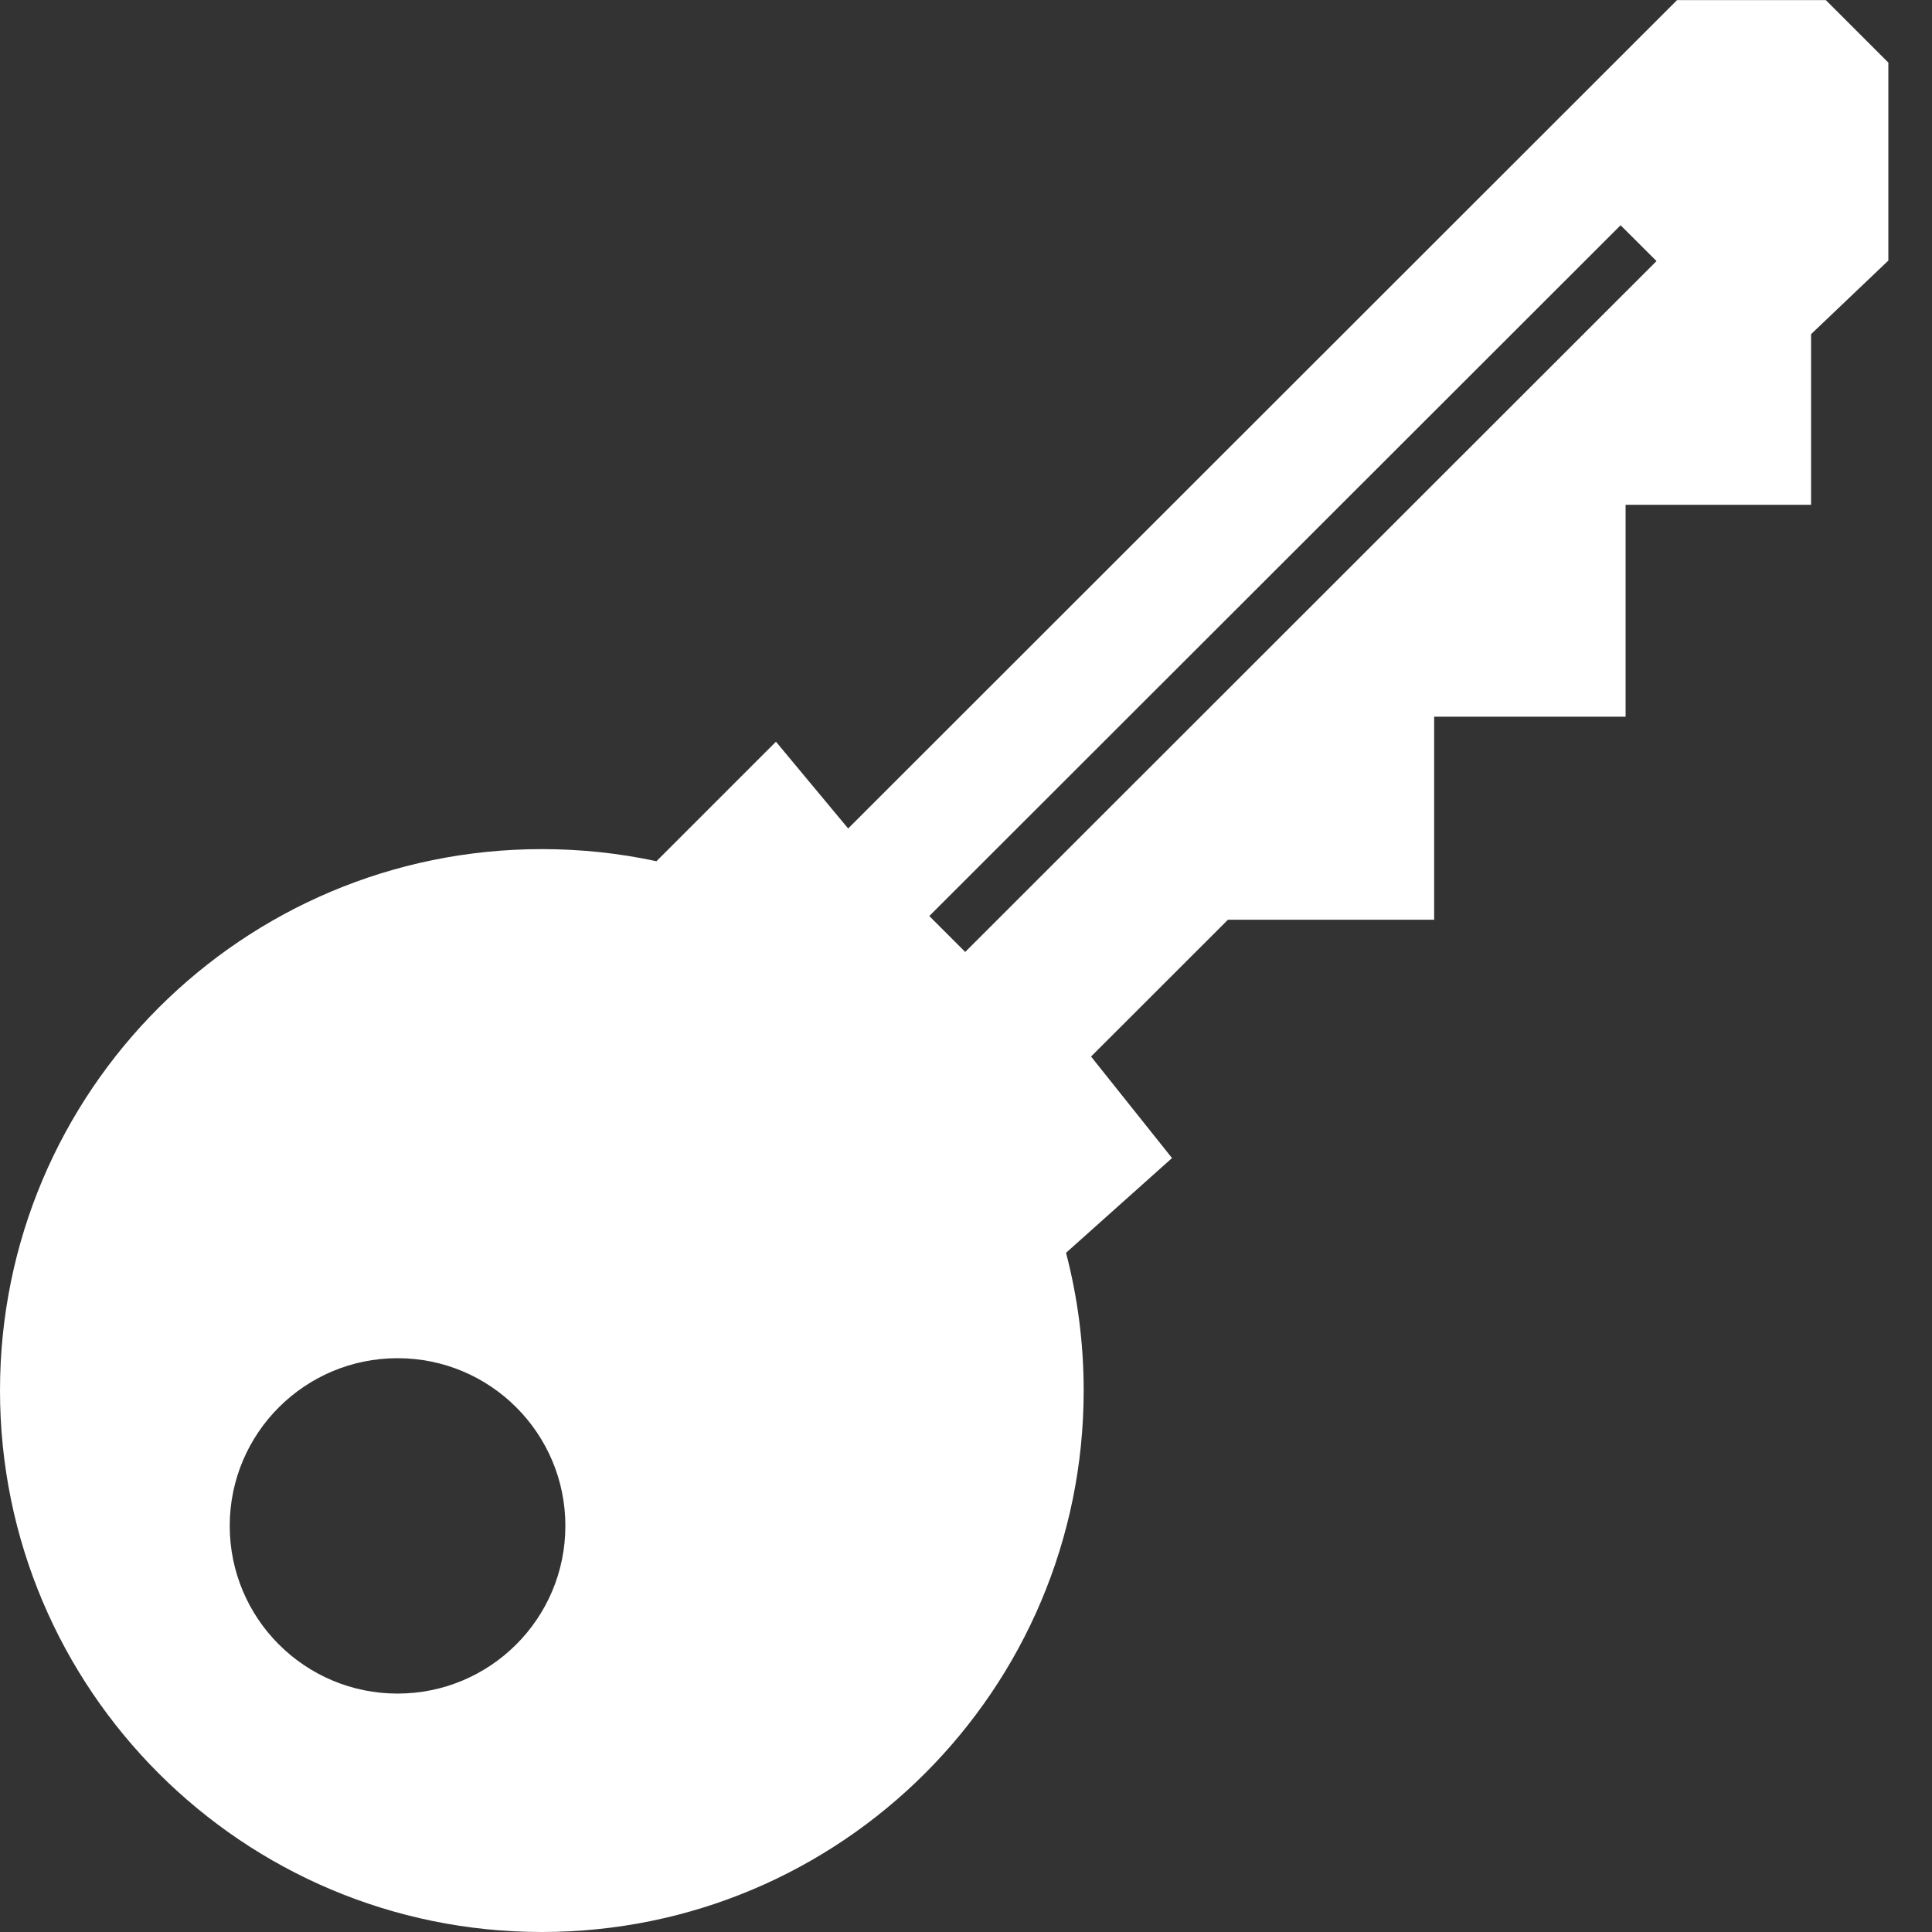 <svg width="22" height="22" viewBox="0 0 22 22" fill="none" xmlns="http://www.w3.org/2000/svg">
<rect x="0" y="0" width="22" height="22" fill="#333333" stroke="none"/>
<path fill-rule="evenodd" clip-rule="evenodd" d="M18.863 2.973L18.454 2.565L10.582 10.431L10.991 10.84L18.863 2.973ZM12.34 15.834C12.34 19.239 9.578 22 6.17 22C2.762 22 0 19.239 0 15.834C0 12.429 2.762 9.669 6.17 9.669C6.618 9.669 7.054 9.716 7.475 9.807L8.836 8.446L9.658 9.434L19.097 0.001H20.791L21.503 0.713V2.967L20.623 3.805V5.748H18.511V8.161H16.331V10.473H13.983L12.424 12.031L13.346 13.187L12.139 14.266C12.27 14.767 12.34 15.292 12.34 15.834ZM4.527 19.285C5.583 19.285 6.438 18.43 6.438 17.375C6.438 16.321 5.583 15.466 4.527 15.466C3.471 15.466 2.616 16.321 2.616 17.375C2.616 18.43 3.471 19.285 4.527 19.285Z" fill="white"/>
</svg>
